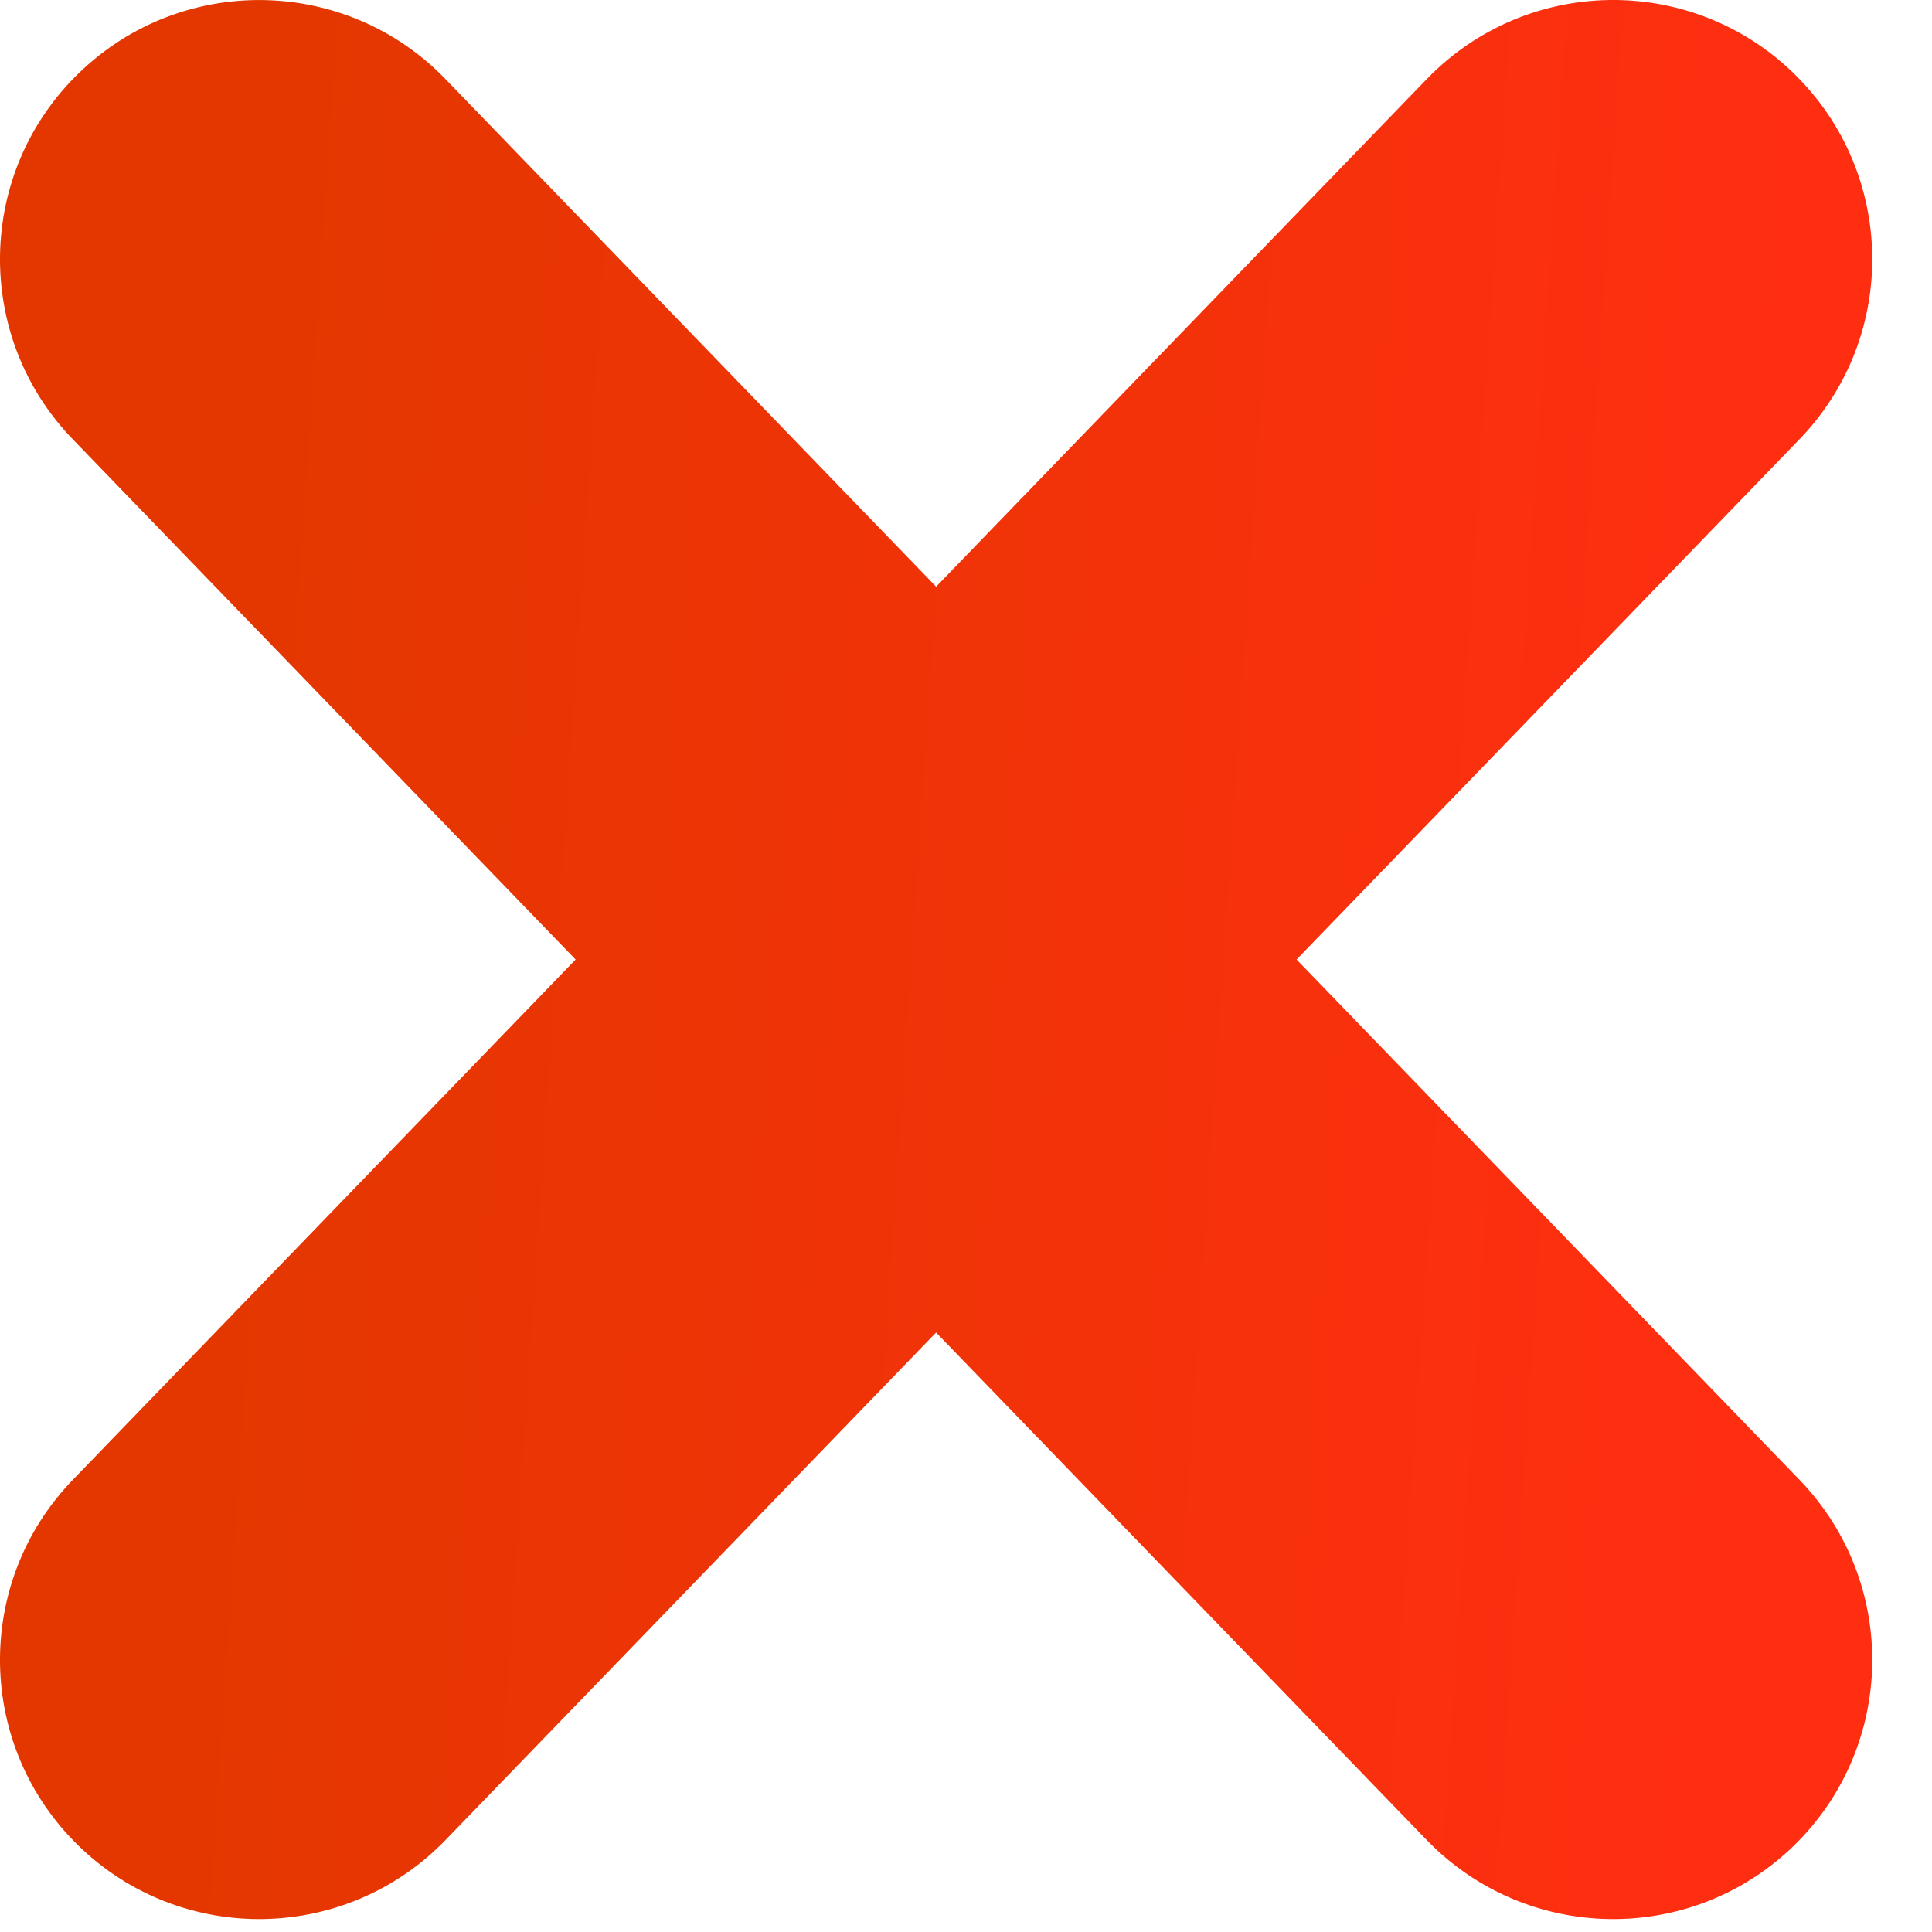 <svg width="17" height="17" viewBox="0 0 17 17" fill="none" xmlns="http://www.w3.org/2000/svg">
<path fill-rule="evenodd" clip-rule="evenodd" d="M15.779 0.641C16.684 1.516 16.709 2.96 15.834 3.865L11.409 8.443L15.834 13.021C16.709 13.927 16.684 15.37 15.779 16.246C14.873 17.121 13.43 17.096 12.554 16.191L8.237 11.725L3.92 16.191C3.045 17.096 1.601 17.121 0.696 16.246C-0.21 15.37 -0.235 13.927 0.641 13.021L5.065 8.443L0.641 3.866C-0.235 2.96 -0.21 1.516 0.696 0.641C1.601 -0.234 3.045 -0.21 3.92 0.696L8.237 5.162L12.554 0.696C13.43 -0.21 14.873 -0.235 15.779 0.641Z" fill="url(#paint0_linear_456_2605)"/>
<defs>
<linearGradient id="paint0_linear_456_2605" x1="2.329" y1="5.942" x2="15.551" y2="6.834" gradientUnits="userSpaceOnUse">
<stop stop-color="#E43700"/>
<stop offset="1" stop-color="#FF2E11"/>
</linearGradient>
</defs>
</svg>
